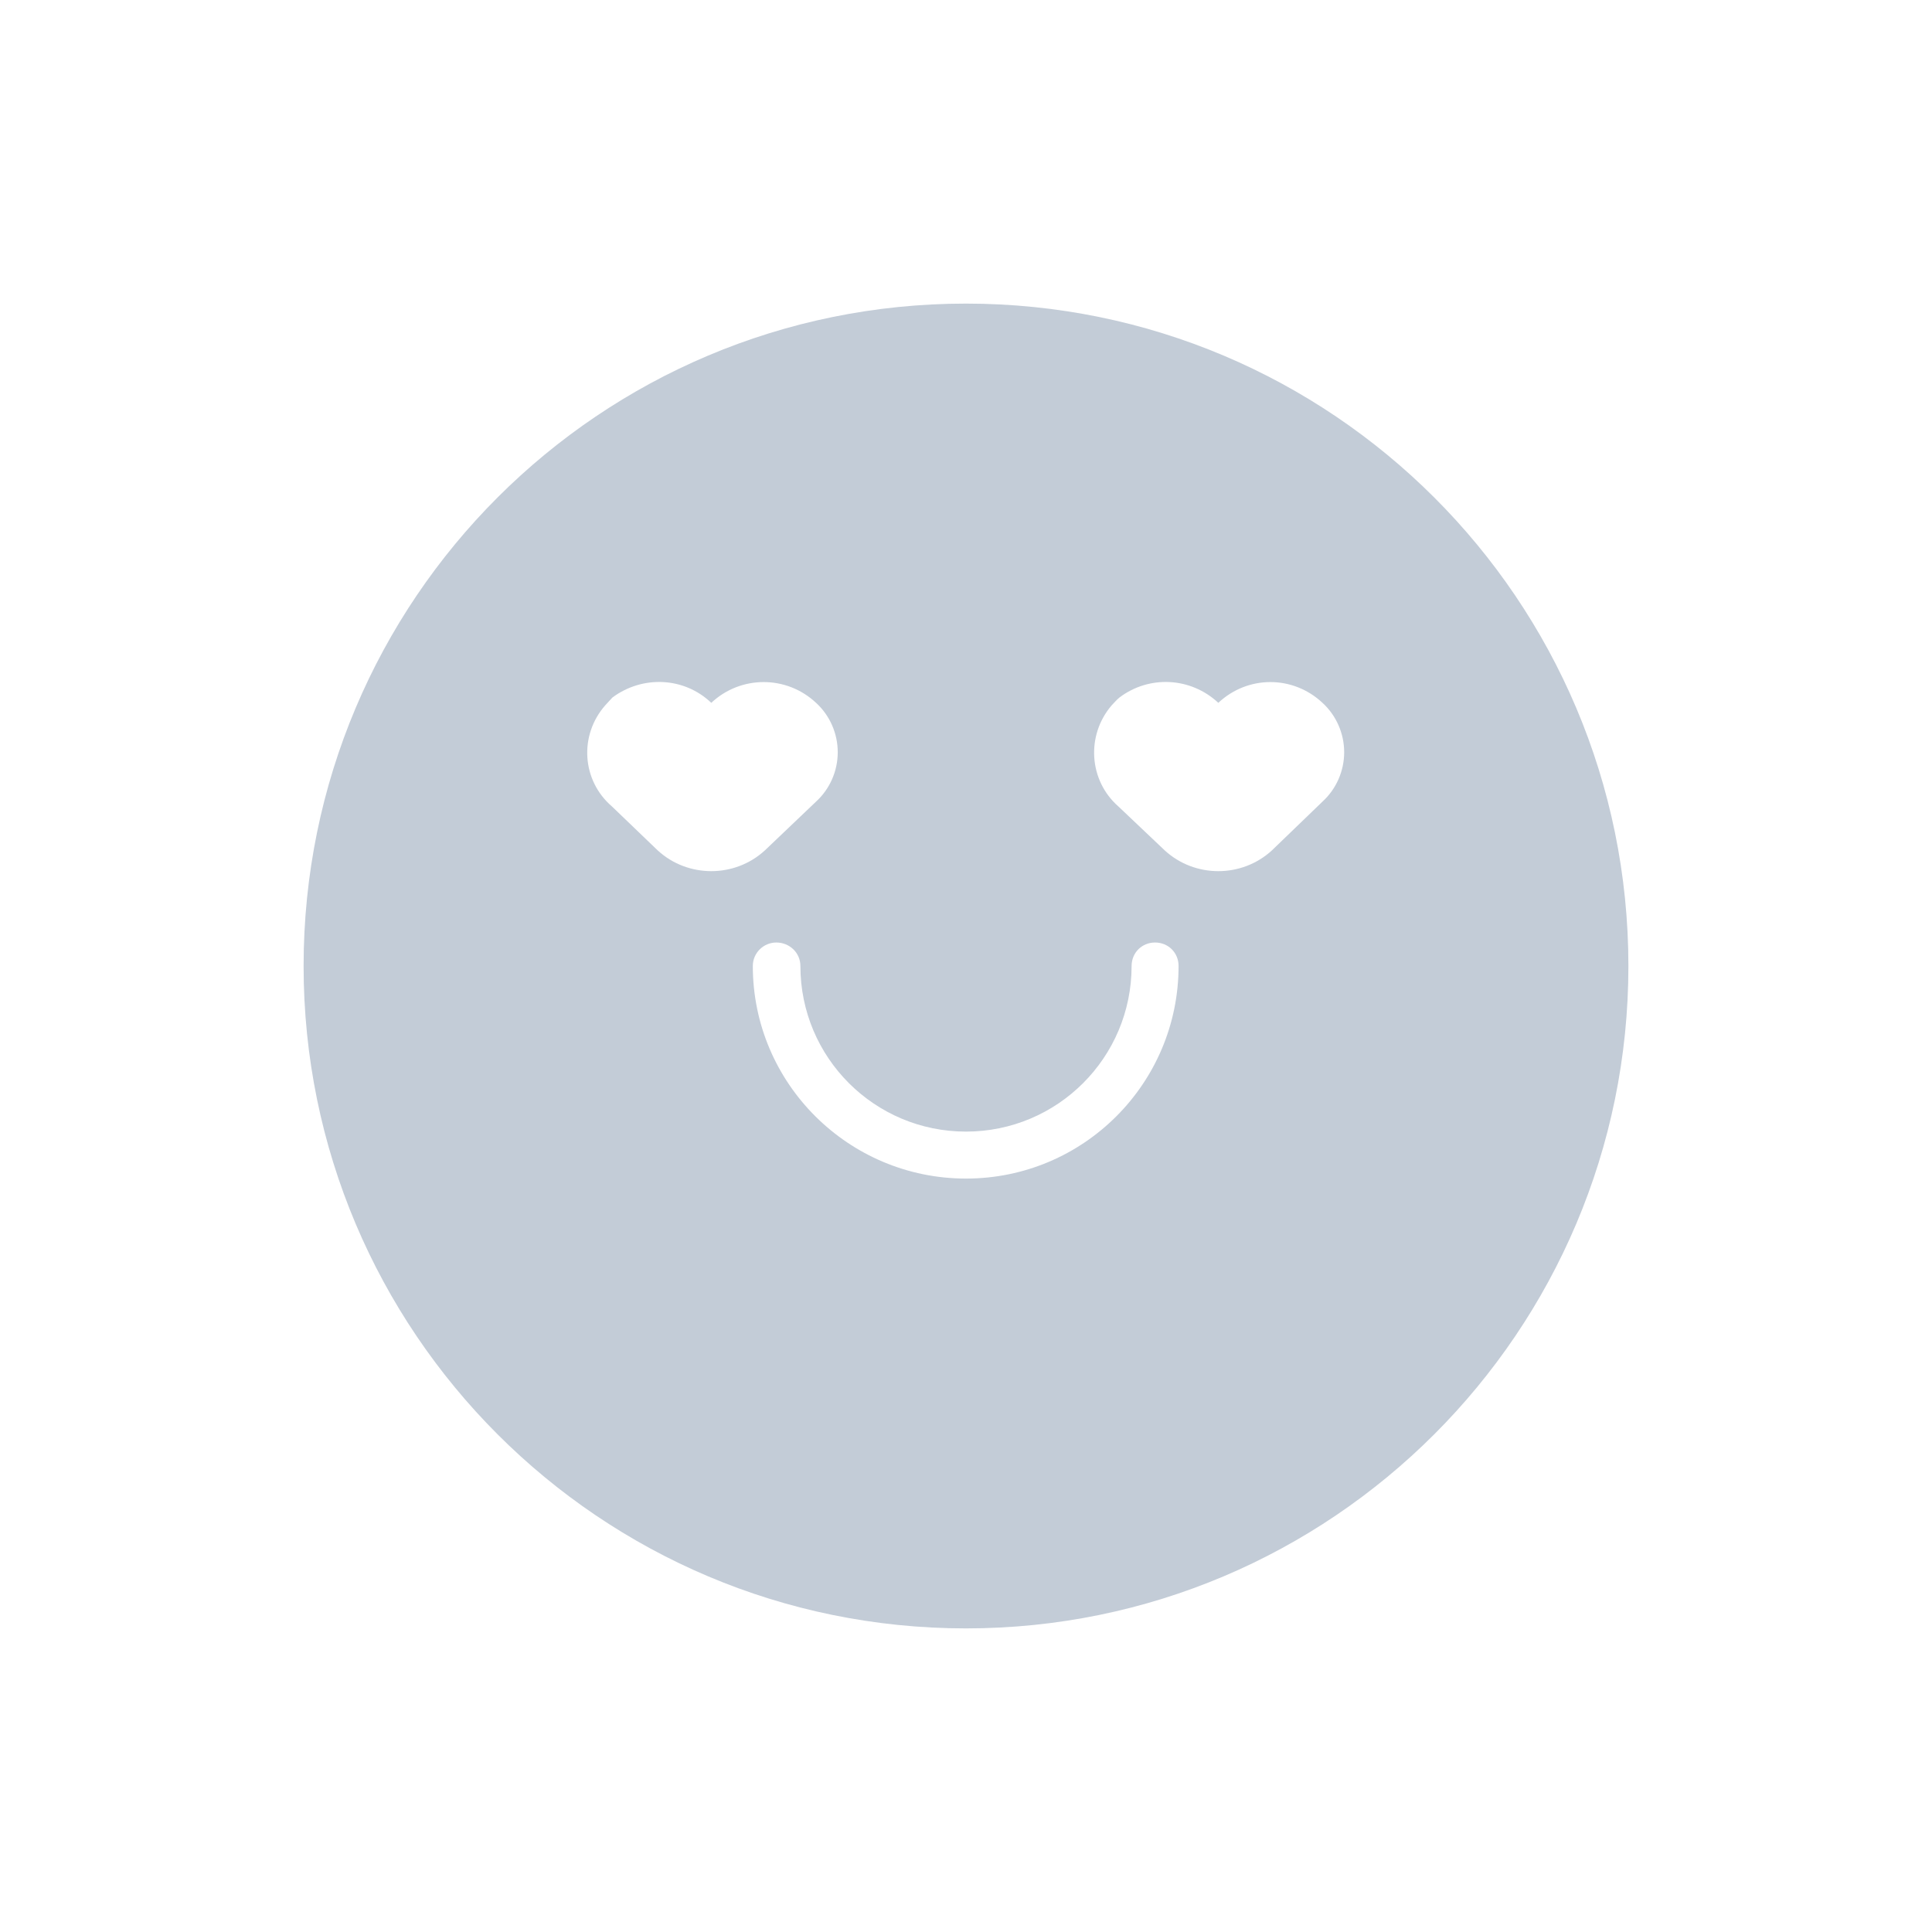 <svg width="70" height="70" viewBox="0 0 70 70" fill="none" xmlns="http://www.w3.org/2000/svg">
<path d="M35 11C21.735 11 11 21.735 11 35C11 48.244 21.735 59 35 59C48.244 59 59 48.244 59 35C59 21.735 48.244 11 35 11ZM23.829 30.811L22.171 29.218C21.08 28.28 20.971 26.644 21.931 25.553C22.018 25.465 22.105 25.356 22.193 25.269C23.284 24.462 24.789 24.527 25.771 25.465C26.84 24.462 28.498 24.462 29.567 25.465C30.069 25.924 30.353 26.578 30.353 27.255C30.353 27.931 30.069 28.585 29.567 29.044L27.713 30.811C26.622 31.814 24.92 31.814 23.829 30.811ZM35 42.702C30.745 42.702 27.276 39.255 27.276 35C27.276 34.52 27.669 34.149 28.127 34.149C28.607 34.149 29 34.52 29 35C29 38.316 31.684 41 35 41C38.316 41 41 38.316 41 35C41 34.52 41.371 34.149 41.851 34.149C42.331 34.149 42.702 34.52 42.702 35C42.702 39.255 39.255 42.702 35 42.702ZM47.916 29.044L46.084 30.811C44.993 31.814 43.291 31.814 42.2 30.811L40.52 29.218C39.451 28.28 39.342 26.644 40.28 25.553C40.367 25.465 40.455 25.356 40.564 25.269C41.633 24.462 43.138 24.527 44.142 25.465C45.211 24.462 46.847 24.462 47.916 25.465C48.418 25.924 48.702 26.578 48.702 27.255C48.702 27.931 48.418 28.585 47.916 29.044Z" fill="#C3CCD7"/>
</svg>
